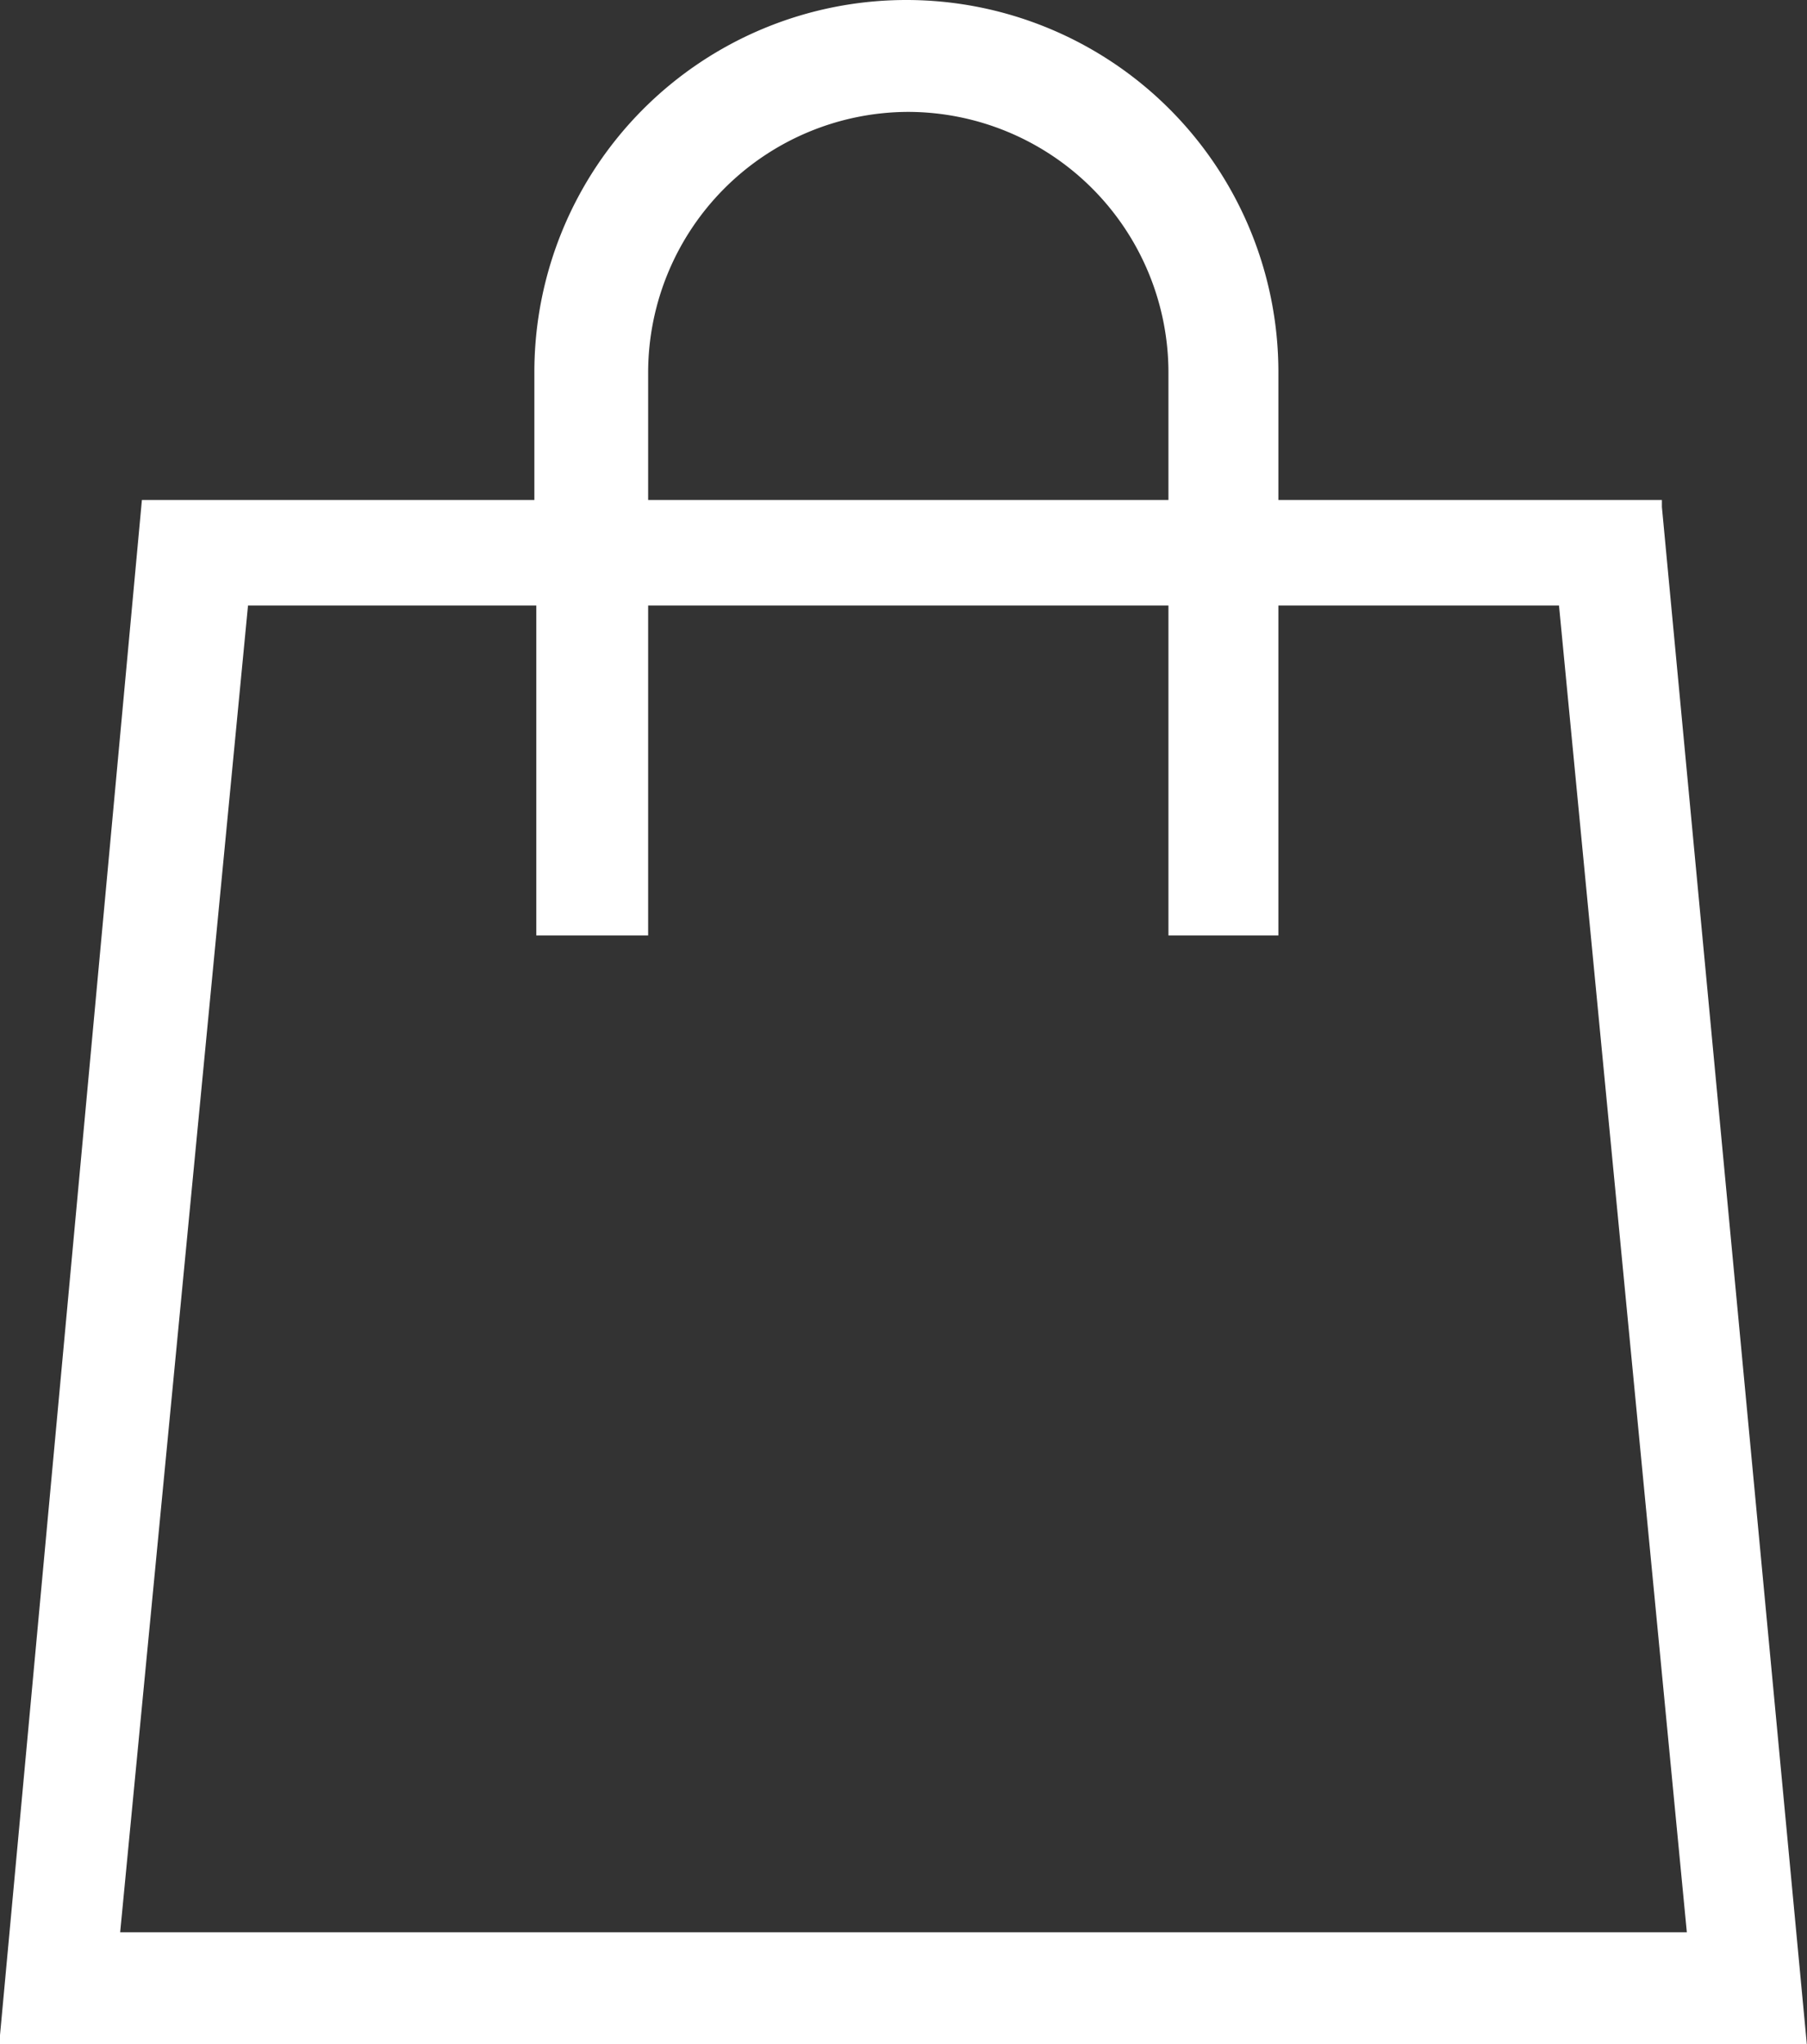 <svg id="Calque_1" data-name="Calque 1" xmlns="http://www.w3.org/2000/svg" viewBox="0 0 28.27 31.97"><rect x="0" y="0" width="28.27" height="31.97" fill="#333333" stroke="none"/><defs><style>.cls-1{fill:#fff;}</style></defs><title>panier_wh</title><path class="cls-1" d="M26,7.93V7.82H20v-2a5.82,5.82,0,0,0-11.64,0v2H2.22L0,31.83V32H28.27ZM14.21,1.75a4.08,4.08,0,0,1,4.07,4.07v2H10.14v-2A4.08,4.08,0,0,1,14.21,1.75ZM10.14,14.63V9.47h8.14v5.16H20V9.47h4.39l2,20.75H1.88l2-20.75H8.39v5.16Z"/></svg>
